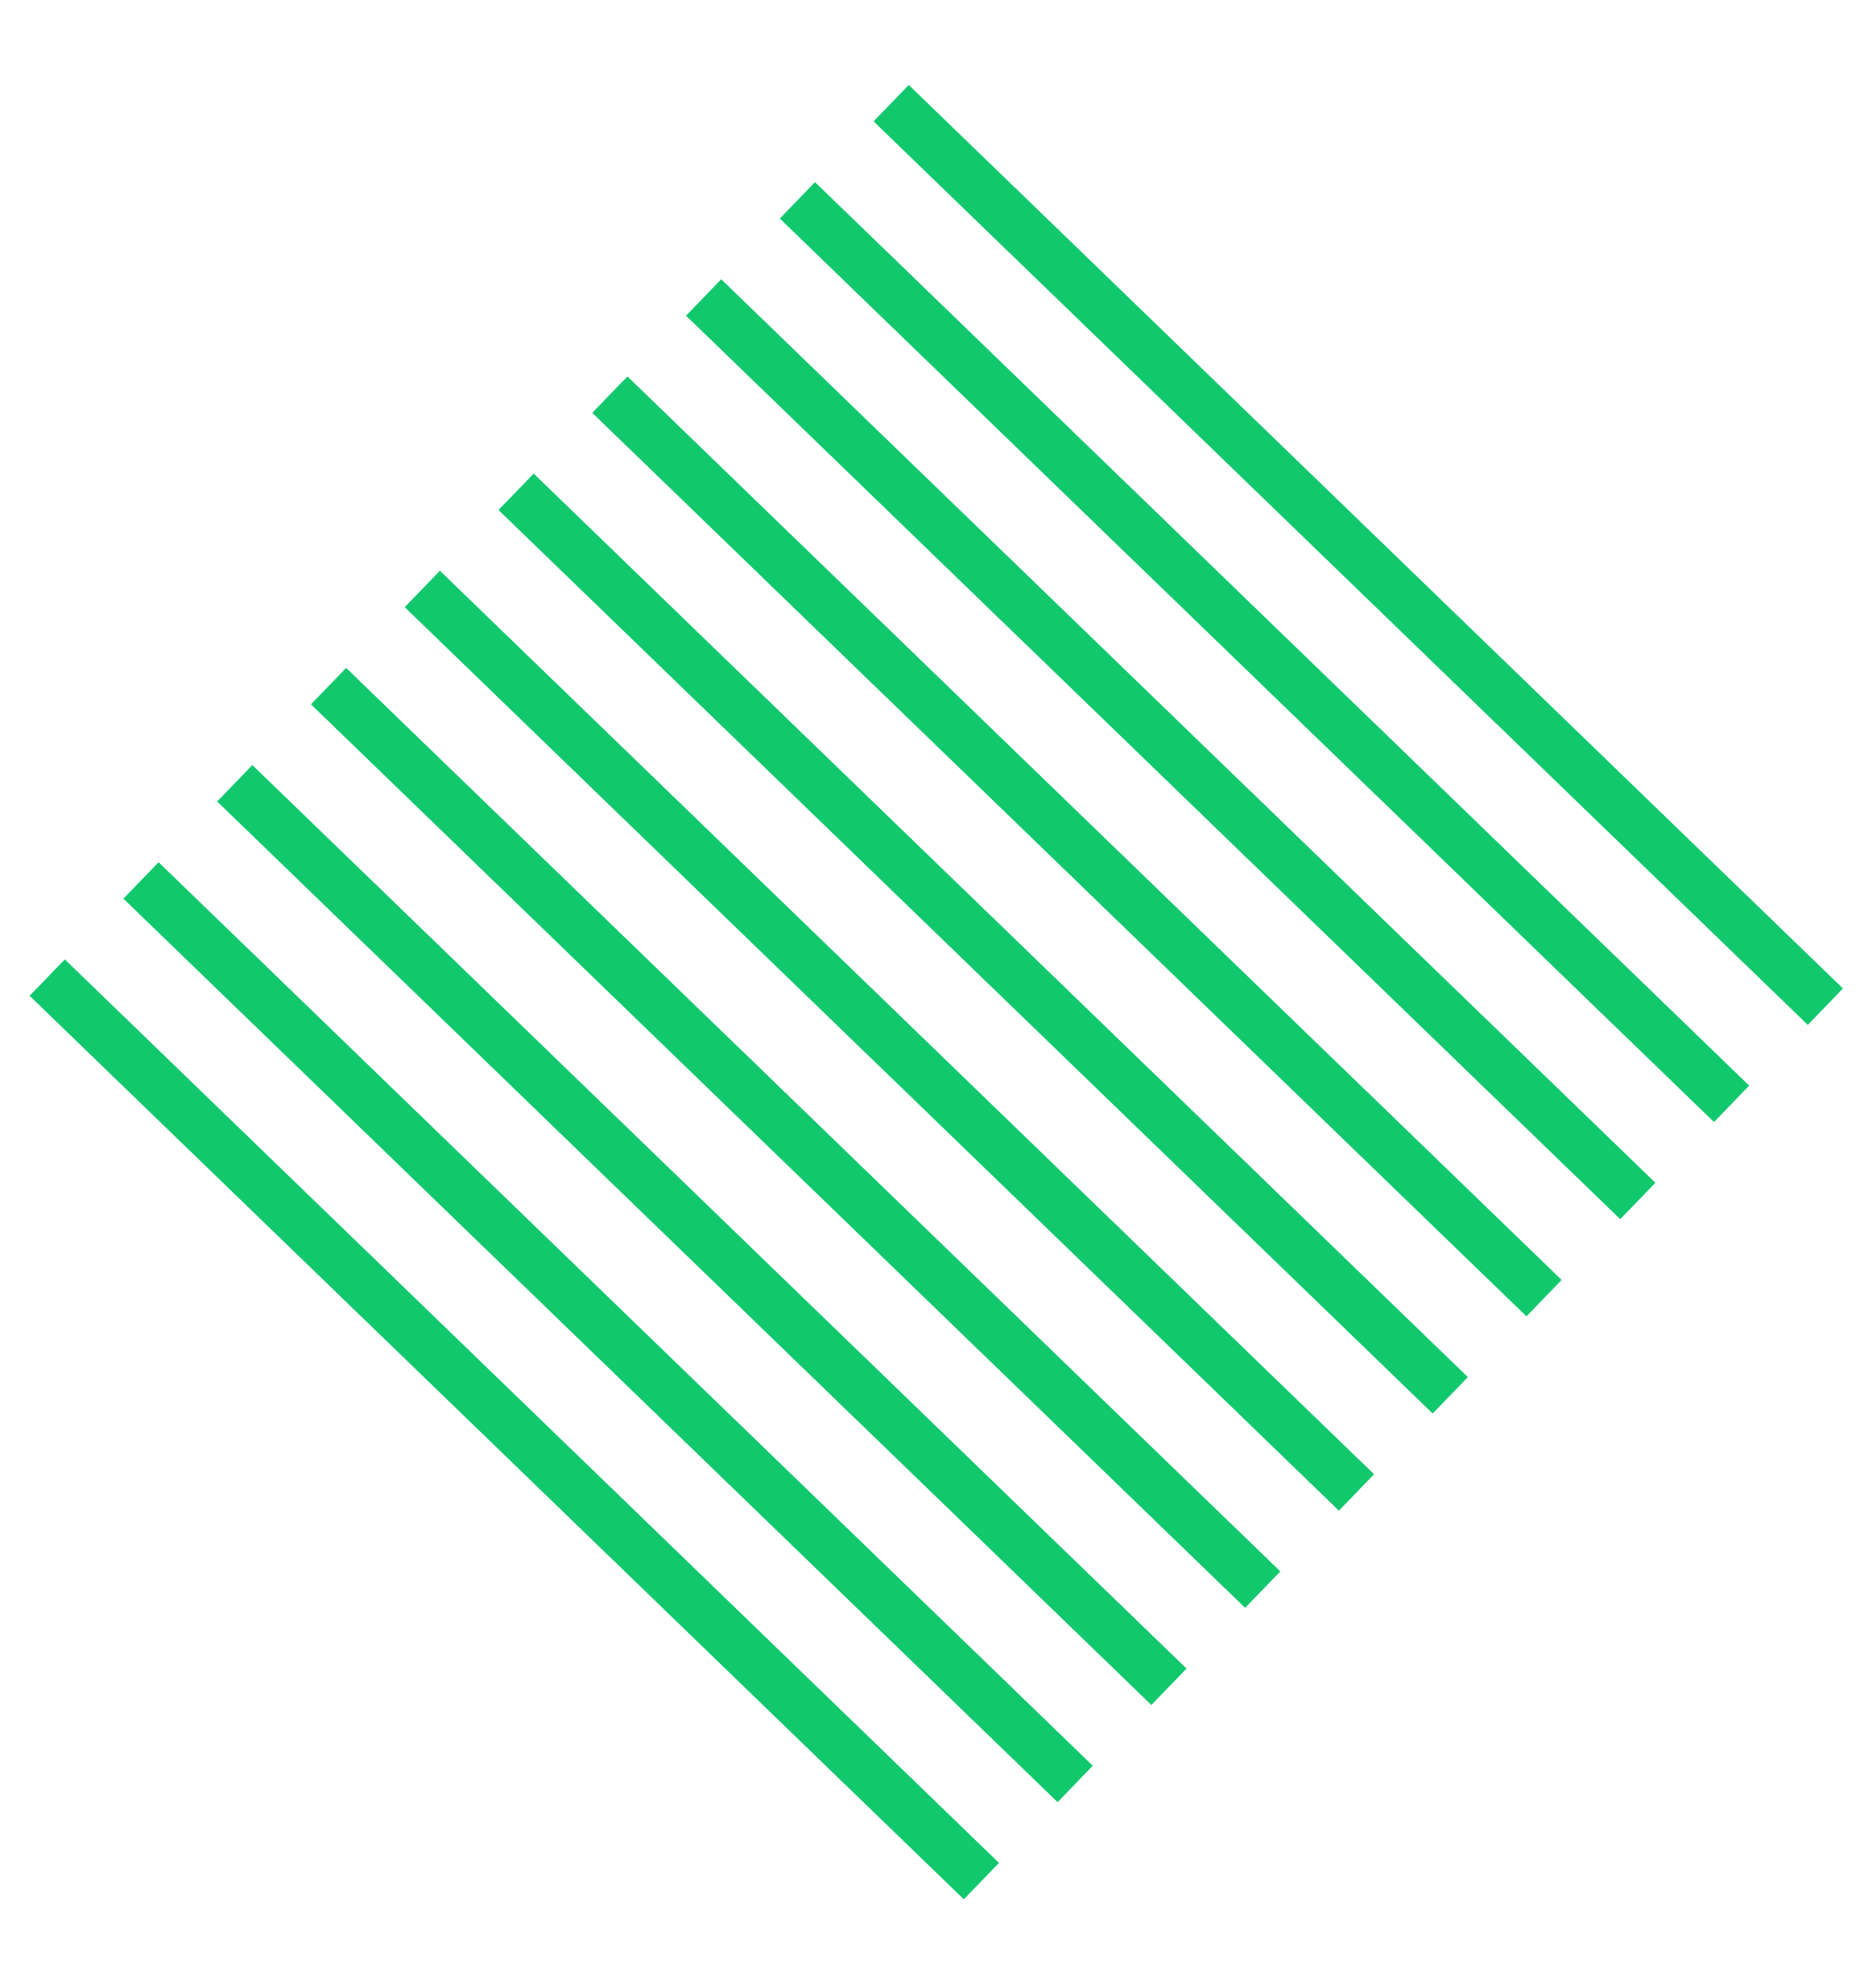 <svg xmlns="http://www.w3.org/2000/svg" xmlns:xlink="http://www.w3.org/1999/xlink" width="444" height="471" viewBox="0 0 444 471"><defs><clipPath id="b"><rect width="444" height="471"/></clipPath></defs><g id="a" clip-path="url(#b)"><rect width="12" height="308" transform="matrix(0.695, -0.719, 0.719, 0.695, 7.023, 235.924)" fill="#11c86d"/><rect width="12" height="308" transform="matrix(0.695, -0.719, 0.719, 0.695, 29.252, 212.905)" fill="#11c86d"/><rect width="12" height="308" transform="matrix(0.695, -0.719, 0.719, 0.695, 51.481, 189.886)" fill="#11c86d"/><rect width="12" height="308" transform="matrix(0.695, -0.719, 0.719, 0.695, 73.71, 166.867)" fill="#11c86d"/><rect width="12" height="308" transform="matrix(0.695, -0.719, 0.719, 0.695, 95.939, 143.848)" fill="#11c86d"/><rect width="12" height="308" transform="matrix(0.695, -0.719, 0.719, 0.695, 118.168, 120.829)" fill="#11c86d"/><rect width="12" height="308" transform="matrix(0.695, -0.719, 0.719, 0.695, 140.397, 97.81)" fill="#11c86d"/><rect width="12" height="308" transform="matrix(0.695, -0.719, 0.719, 0.695, 162.626, 74.791)" fill="#11c86d"/><rect width="12" height="308" transform="matrix(0.695, -0.719, 0.719, 0.695, 184.855, 51.773)" fill="#11c86d"/><rect width="12" height="308" transform="matrix(0.695, -0.719, 0.719, 0.695, 207.085, 28.754)" fill="#11c86d"/></g></svg>